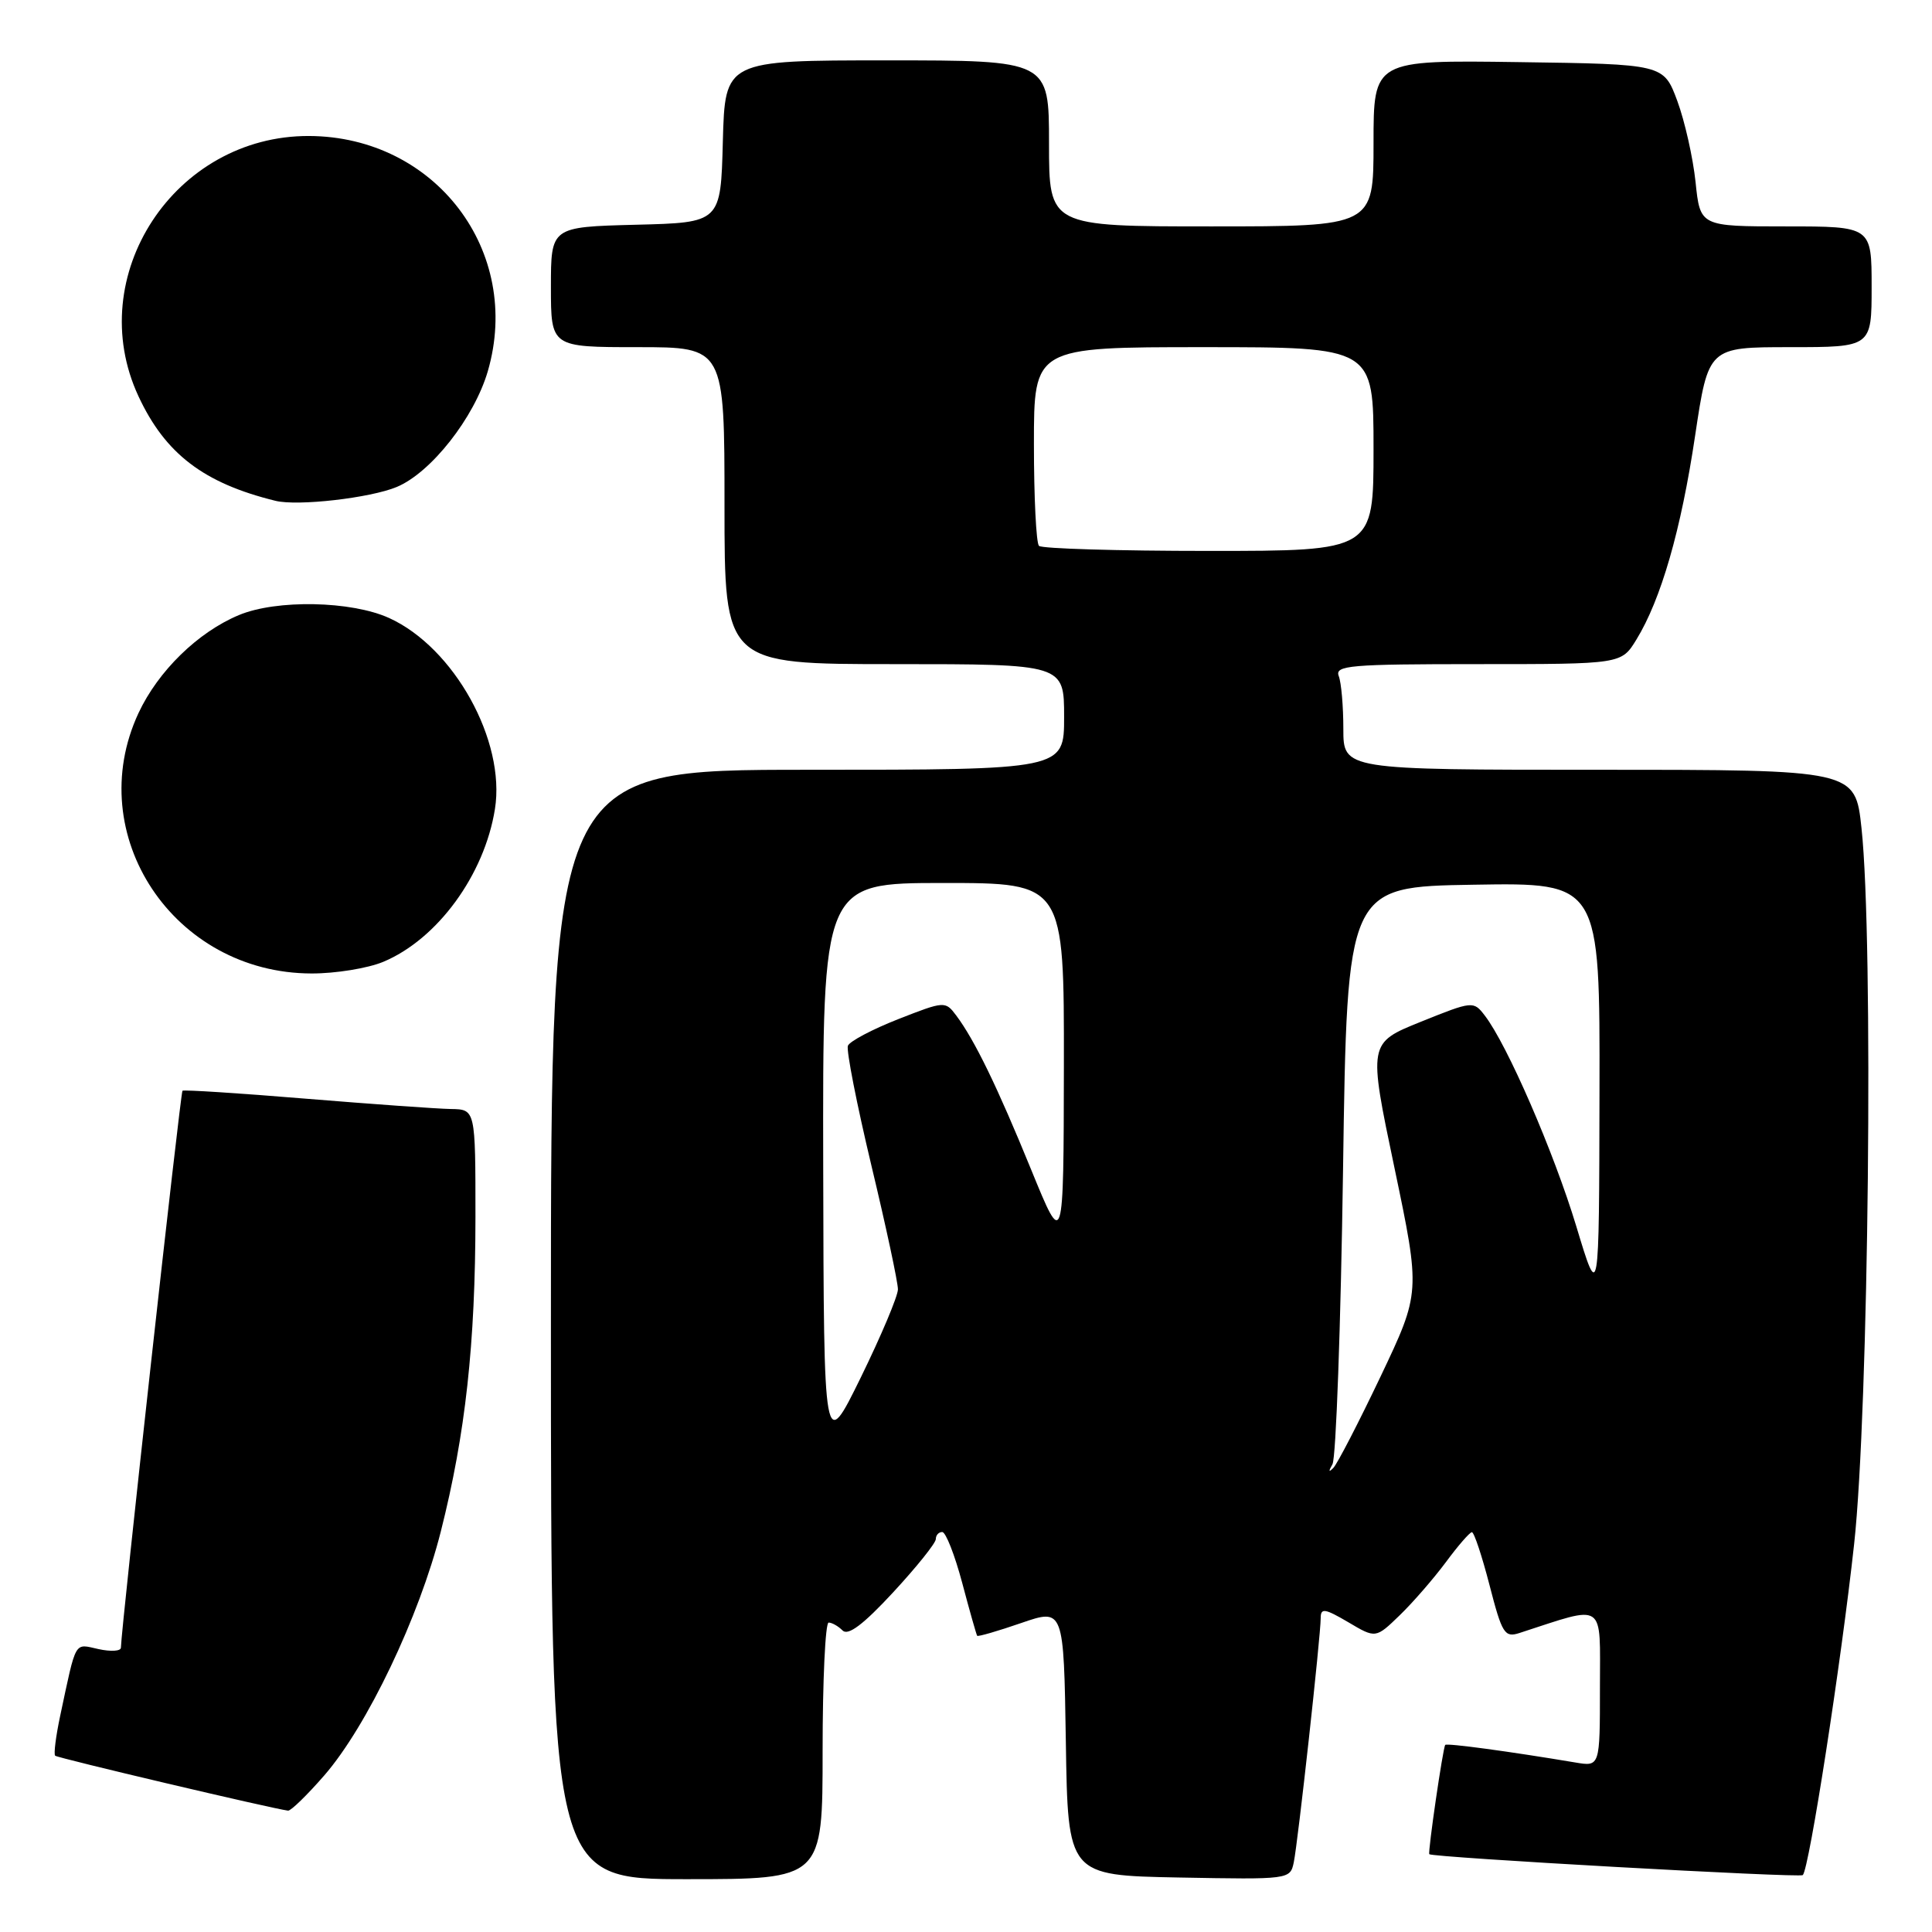 <?xml version="1.0" encoding="UTF-8" standalone="no"?>
<!DOCTYPE svg PUBLIC "-//W3C//DTD SVG 1.1//EN" "http://www.w3.org/Graphics/SVG/1.1/DTD/svg11.dtd" >
<svg xmlns="http://www.w3.org/2000/svg" xmlns:xlink="http://www.w3.org/1999/xlink" version="1.1" viewBox="0 0 256 256">
 <g >
 <path fill="currentColor"
d=" M 109.00 232.00 C 109.00 222.65 109.36 215.00 109.80 215.00 C 110.24 215.00 111.07 215.47 111.65 216.05 C 112.38 216.78 114.41 215.25 118.35 210.99 C 121.46 207.63 124.00 204.46 124.00 203.94 C 124.00 203.42 124.38 203.00 124.85 203.00 C 125.32 203.00 126.51 206.04 127.50 209.75 C 128.48 213.46 129.38 216.61 129.48 216.75 C 129.59 216.89 132.21 216.13 135.31 215.06 C 140.95 213.12 140.95 213.12 141.23 230.81 C 141.50 248.50 141.50 248.50 156.22 248.78 C 170.84 249.05 170.95 249.04 171.43 246.78 C 171.98 244.16 175.00 216.78 175.00 214.39 C 175.00 213.04 175.55 213.13 178.65 214.95 C 182.29 217.11 182.29 217.11 185.48 214.02 C 187.24 212.32 189.98 209.15 191.59 206.99 C 193.19 204.82 194.74 203.04 195.03 203.02 C 195.32 203.01 196.37 206.17 197.37 210.04 C 199.03 216.48 199.37 217.02 201.34 216.38 C 212.88 212.64 212.00 212.05 212.00 223.59 C 212.00 234.09 212.00 234.09 208.75 233.54 C 200.05 232.08 191.72 230.95 191.50 231.21 C 191.20 231.56 189.18 245.42 189.39 245.69 C 189.73 246.12 238.49 248.85 238.88 248.46 C 239.73 247.61 243.96 220.34 245.68 204.61 C 247.62 186.96 248.26 124.57 246.66 109.75 C 245.83 102.00 245.83 102.00 211.91 102.00 C 178.00 102.00 178.00 102.00 178.00 96.58 C 178.00 93.60 177.73 90.45 177.39 89.58 C 176.85 88.17 178.87 88.00 195.81 88.00 C 214.84 88.00 214.84 88.00 216.83 84.75 C 220.09 79.44 222.75 70.23 224.61 57.74 C 226.37 46.00 226.37 46.00 237.18 46.00 C 248.00 46.00 248.00 46.00 248.00 38.00 C 248.00 30.00 248.00 30.00 236.64 30.00 C 225.28 30.00 225.28 30.00 224.67 24.12 C 224.33 20.89 223.24 16.05 222.25 13.37 C 220.44 8.50 220.44 8.50 201.22 8.23 C 182.00 7.96 182.00 7.96 182.00 18.98 C 182.00 30.00 182.00 30.00 160.50 30.00 C 139.00 30.00 139.00 30.00 139.00 19.00 C 139.00 8.00 139.00 8.00 117.53 8.00 C 96.07 8.00 96.07 8.00 95.78 18.75 C 95.50 29.50 95.50 29.50 84.25 29.78 C 73.00 30.07 73.00 30.07 73.00 38.03 C 73.00 46.00 73.00 46.00 84.50 46.00 C 96.00 46.00 96.00 46.00 96.00 67.00 C 96.00 88.00 96.00 88.00 118.50 88.00 C 141.00 88.00 141.00 88.00 141.00 95.00 C 141.00 102.00 141.00 102.00 107.00 102.00 C 73.00 102.00 73.00 102.00 73.00 175.50 C 73.00 249.00 73.00 249.00 91.00 249.00 C 109.00 249.00 109.00 249.00 109.00 232.00 Z  M 42.97 235.25 C 48.63 228.74 55.54 214.27 58.41 202.93 C 61.68 190.01 62.99 178.08 63.00 161.25 C 63.00 147.00 63.00 147.00 59.75 146.95 C 57.96 146.92 49.30 146.30 40.50 145.58 C 31.70 144.85 24.35 144.38 24.18 144.53 C 23.91 144.76 16.09 215.53 16.02 218.33 C 16.01 218.79 14.67 218.87 13.04 218.51 C 9.79 217.80 10.15 217.16 7.97 227.38 C 7.40 230.07 7.10 232.43 7.31 232.64 C 7.62 232.95 36.08 239.66 38.17 239.92 C 38.54 239.96 40.70 237.86 42.97 235.25 Z  M 50.78 127.45 C 57.96 124.45 64.19 115.93 65.58 107.21 C 67.03 98.18 60.17 85.80 51.56 81.89 C 46.55 79.61 36.63 79.42 31.66 81.50 C 26.22 83.77 20.95 88.92 18.35 94.49 C 10.84 110.63 23.02 128.96 41.28 128.99 C 44.46 129.00 48.74 128.30 50.78 127.45 Z  M 52.56 64.53 C 57.11 62.64 62.84 55.35 64.64 49.18 C 69.25 33.29 57.69 18.09 40.95 18.02 C 23.14 17.95 10.93 36.58 18.35 52.51 C 21.90 60.14 27.01 64.03 36.50 66.36 C 39.45 67.09 49.05 65.99 52.56 64.53 Z  M 176.56 194.01 C 177.03 193.19 177.66 175.64 177.96 155.01 C 178.50 117.50 178.50 117.50 195.25 117.23 C 212.00 116.95 212.00 116.95 211.94 144.73 C 211.89 172.50 211.89 172.50 208.87 162.50 C 205.90 152.68 199.71 138.40 196.73 134.55 C 195.25 132.62 195.12 132.63 188.27 135.39 C 181.30 138.20 181.30 138.20 184.77 154.73 C 188.23 171.25 188.23 171.25 182.94 182.38 C 180.03 188.49 177.21 193.95 176.68 194.50 C 176.05 195.15 176.01 194.98 176.56 194.01 Z  M 109.08 154.75 C 109.00 117.00 109.00 117.00 125.00 117.00 C 141.00 117.00 141.00 117.00 140.97 141.25 C 140.93 165.50 140.93 165.50 136.64 155.00 C 132.15 144.00 129.15 137.82 126.70 134.55 C 125.26 132.63 125.15 132.64 119.00 135.05 C 115.57 136.40 112.58 137.98 112.35 138.57 C 112.12 139.15 113.52 146.29 115.46 154.42 C 117.41 162.55 118.99 169.94 118.98 170.85 C 118.97 171.76 116.76 177.00 114.07 182.50 C 109.16 192.50 109.16 192.50 109.08 154.75 Z  M 137.67 72.33 C 137.30 71.97 137.00 65.89 137.00 58.83 C 137.00 46.00 137.00 46.00 159.50 46.00 C 182.00 46.00 182.00 46.00 182.00 59.50 C 182.00 73.00 182.00 73.00 160.17 73.00 C 148.16 73.00 138.03 72.70 137.67 72.33 Z "/>
</g>
</svg>